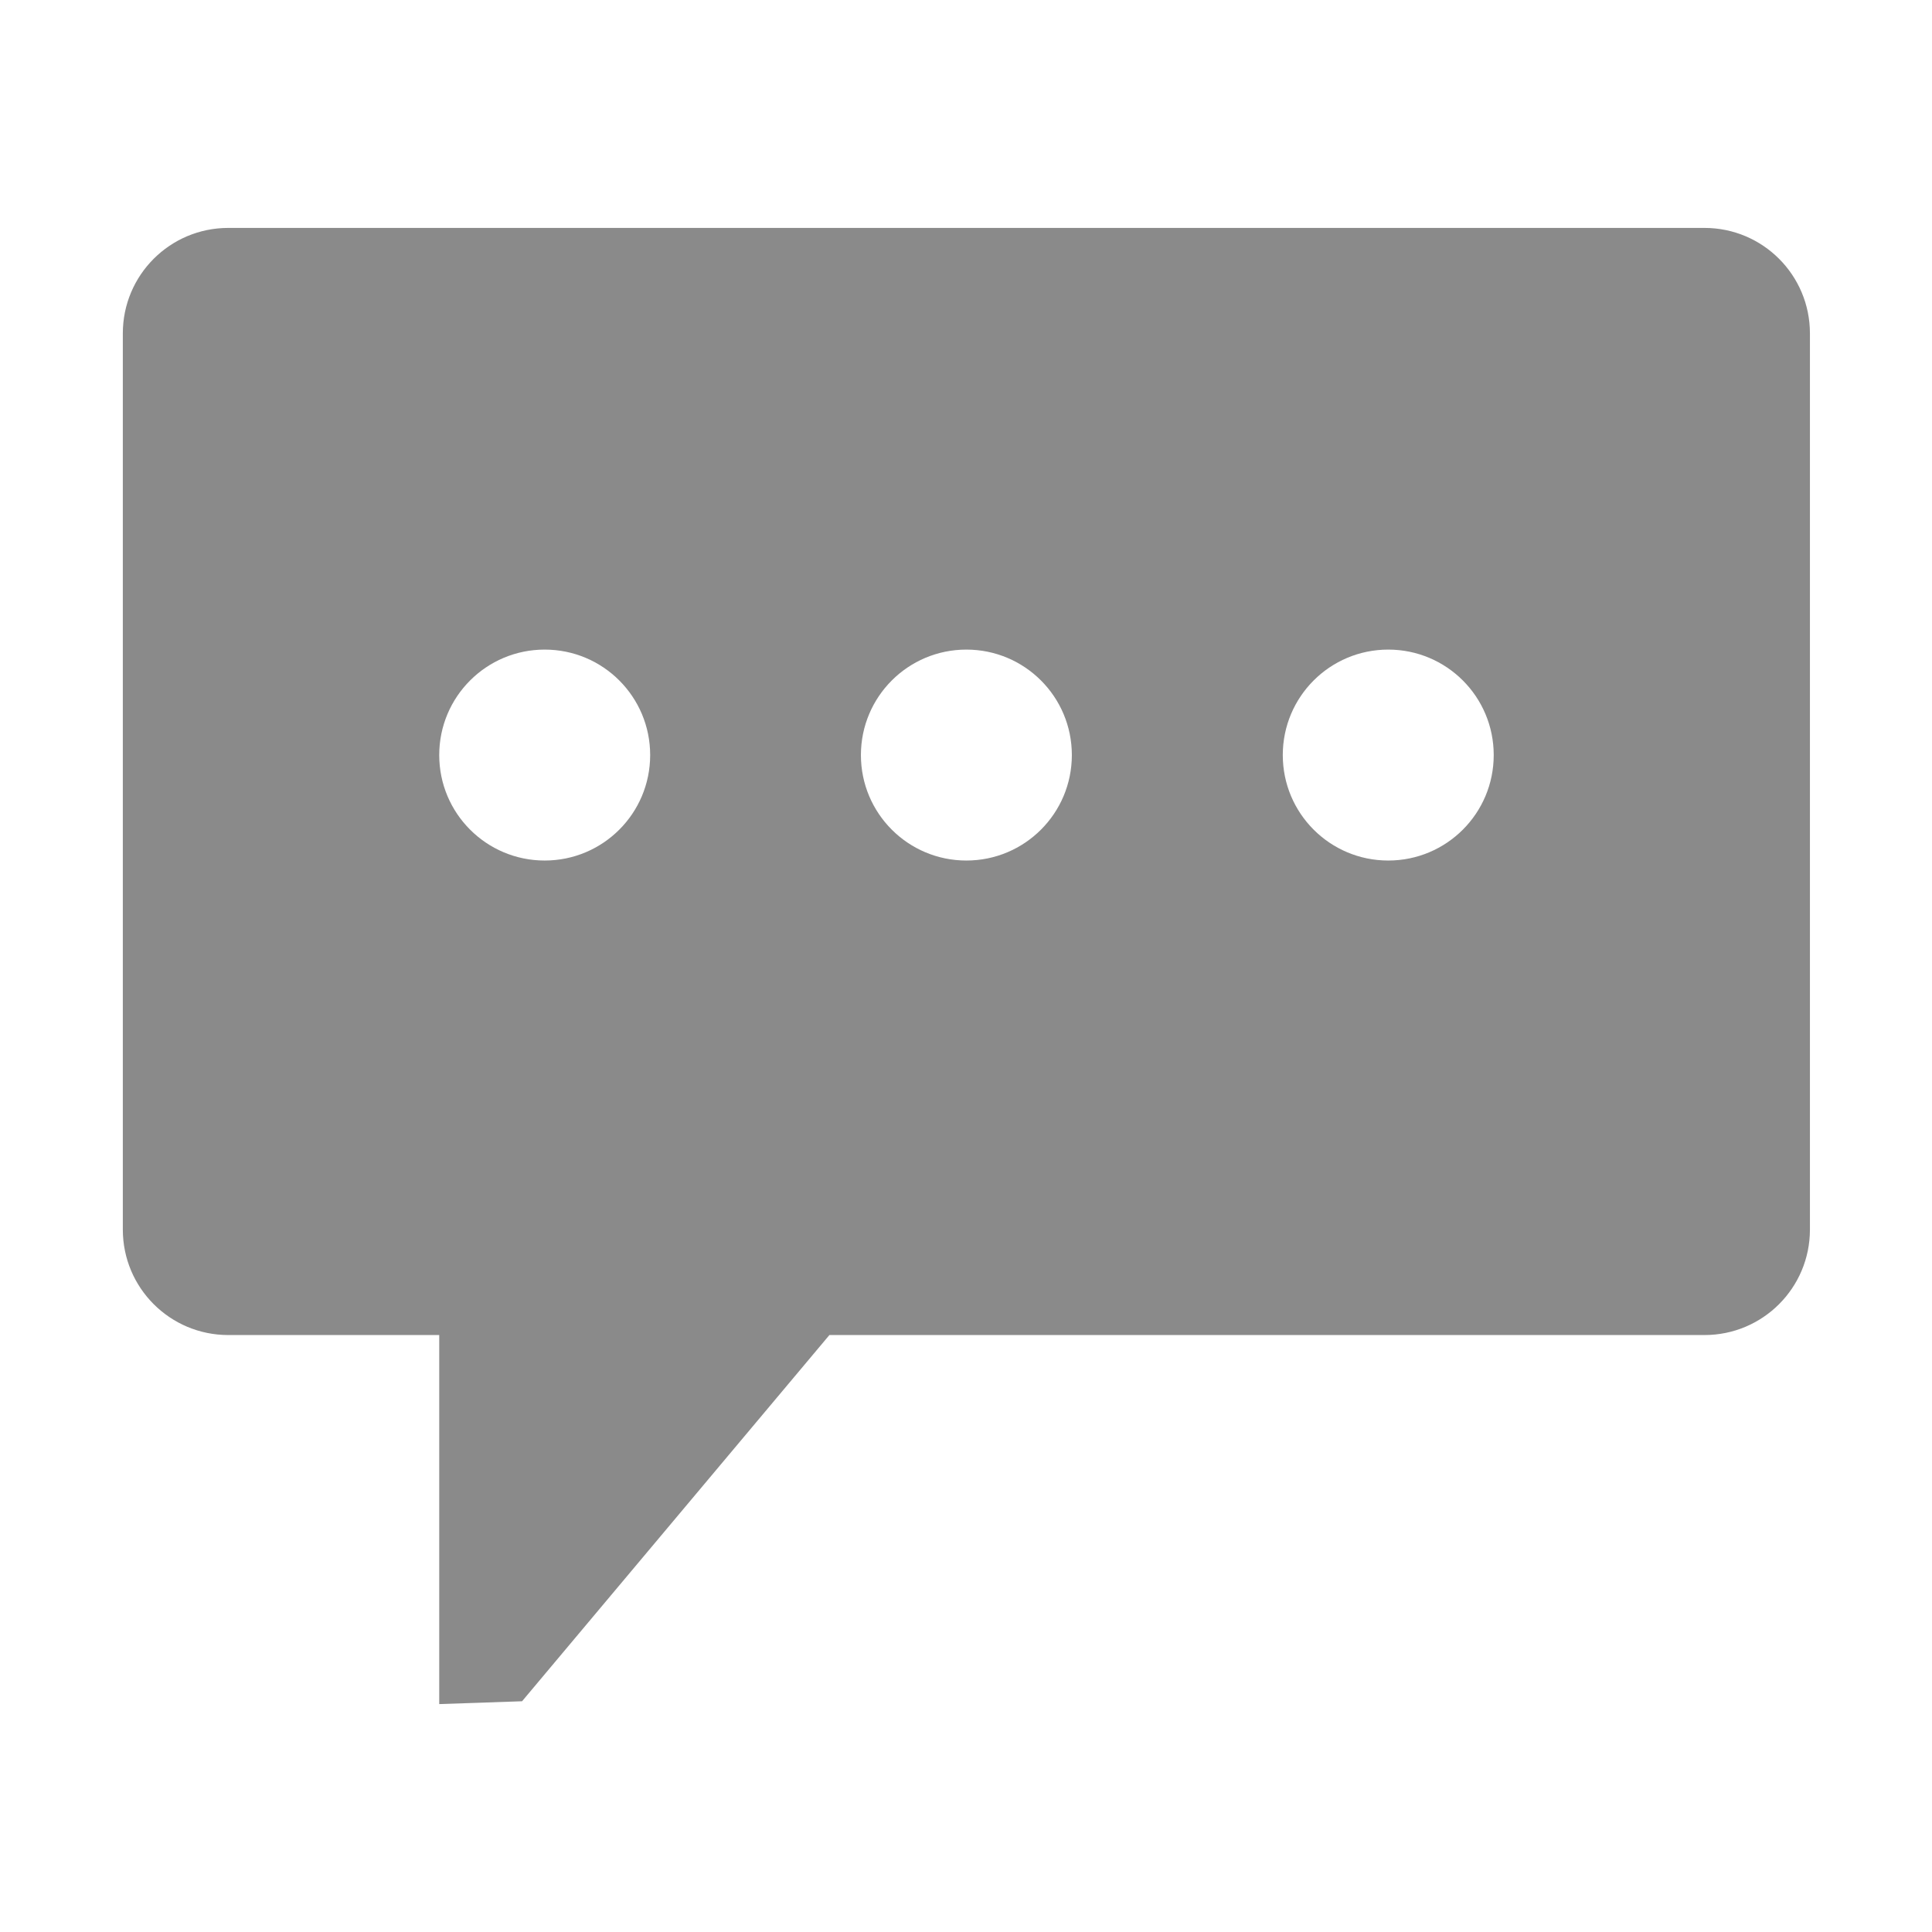 <?xml version="1.0" standalone="no"?><!DOCTYPE svg PUBLIC "-//W3C//DTD SVG 1.1//EN" "http://www.w3.org/Graphics/SVG/1.1/DTD/svg11.dtd"><svg t="1581131305237" class="icon" viewBox="0 0 1024 1024" version="1.1" xmlns="http://www.w3.org/2000/svg" p-id="6597" xmlns:xlink="http://www.w3.org/1999/xlink" width="200" height="200"><defs><style type="text/css"></style></defs><path d="M903.4 120.8H121c-30.9 0-55.9 25-55.9 55.9v475c0 30.9 25 55.9 55.9 55.9h111.8v195.6l43.9-1.5 162.9-194.1h463.8c30.9 0 55.9-25 55.9-55.9v-475c0-30.9-25-55.9-55.9-55.9zM288.7 456.1c-30.9 0-55.9-25-55.9-55.9s25-55.9 55.9-55.9 55.9 25 55.9 55.9-25 55.9-55.9 55.9z m223.5 0c-30.9 0-55.9-25-55.9-55.9s25-55.9 55.9-55.9 55.9 25 55.9 55.9-25 55.9-55.9 55.9z m223.6 0c-30.9 0-55.9-25-55.9-55.9s25-55.9 55.9-55.9 55.9 25 55.9 55.9-25 55.9-55.9 55.9z" fill="#8a8a8a" p-id="6598"></path></svg>